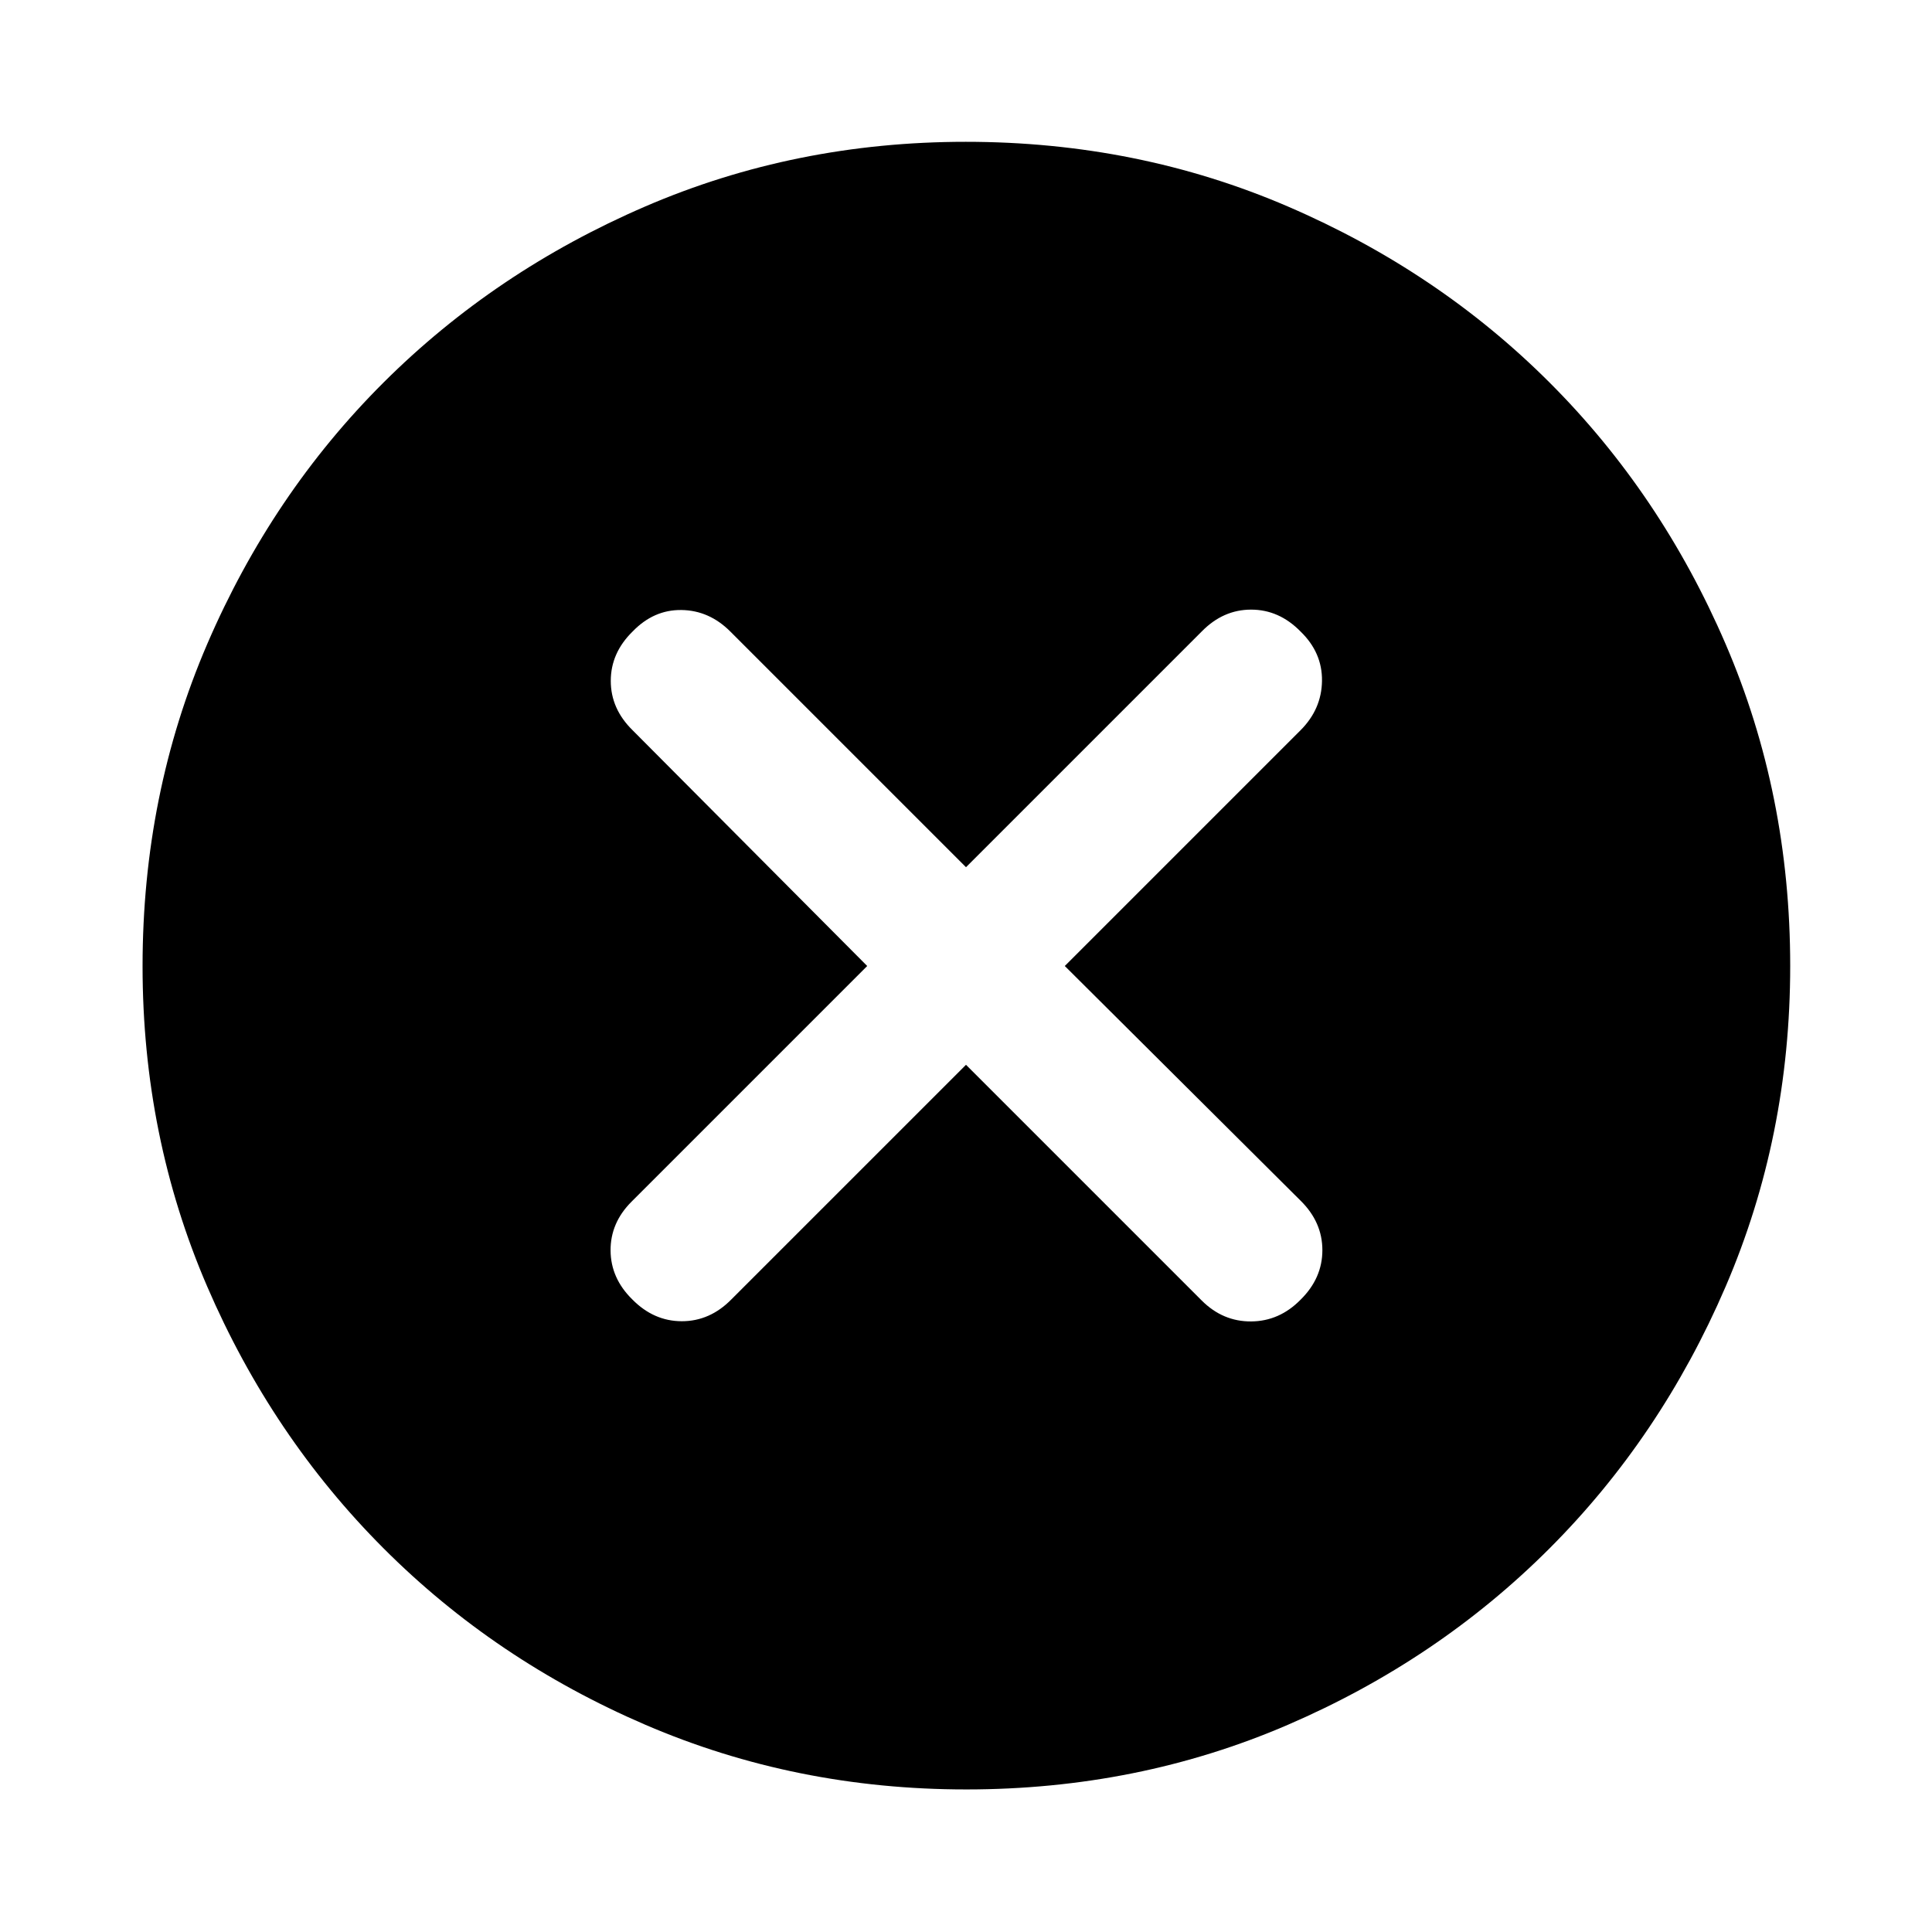 <svg xmlns="http://www.w3.org/2000/svg" height="40" viewBox="0 -960 960 960" width="40"><path d="m480-430.91 117.13 117.13q10.49 10.48 24.54 10.39 14.06-.1 24.55-10.77 10.86-10.68 10.86-24.64t-10.86-24.63L529.09-480l117.13-117.13q10.48-10.49 10.67-24.54.19-14.06-10.67-24.55-10.64-10.86-24.55-10.86-13.9 0-24.54 10.86L480-529.09 362.87-646.22q-10.49-10.48-24.26-10.67-13.78-.19-24.26 10.67-10.86 10.64-10.86 24.55 0 13.9 10.86 24.54L430.91-480 313.78-362.87q-10.48 10.49-10.39 24.26.1 13.78 10.77 24.26 10.68 10.86 24.64 10.86t24.63-10.86L480-430.91Zm.09 360.07q-84.76 0-159.42-32.13-74.65-32.14-130.12-87.71-55.47-55.57-87.59-130.05-32.12-74.49-32.12-159.18 0-85.43 32.13-160.08 32.14-74.65 87.65-129.98 55.51-55.32 130.02-87.45 74.51-32.12 159.23-32.12 85.47 0 160.17 32.19 74.7 32.18 129.99 87.48 55.3 55.29 87.4 129.84 32.11 74.56 32.11 159.99 0 84.82-32.14 159.46-32.13 74.65-87.56 130.08-55.42 55.42-129.9 87.54-74.49 32.12-159.85 32.12Z"/></svg>